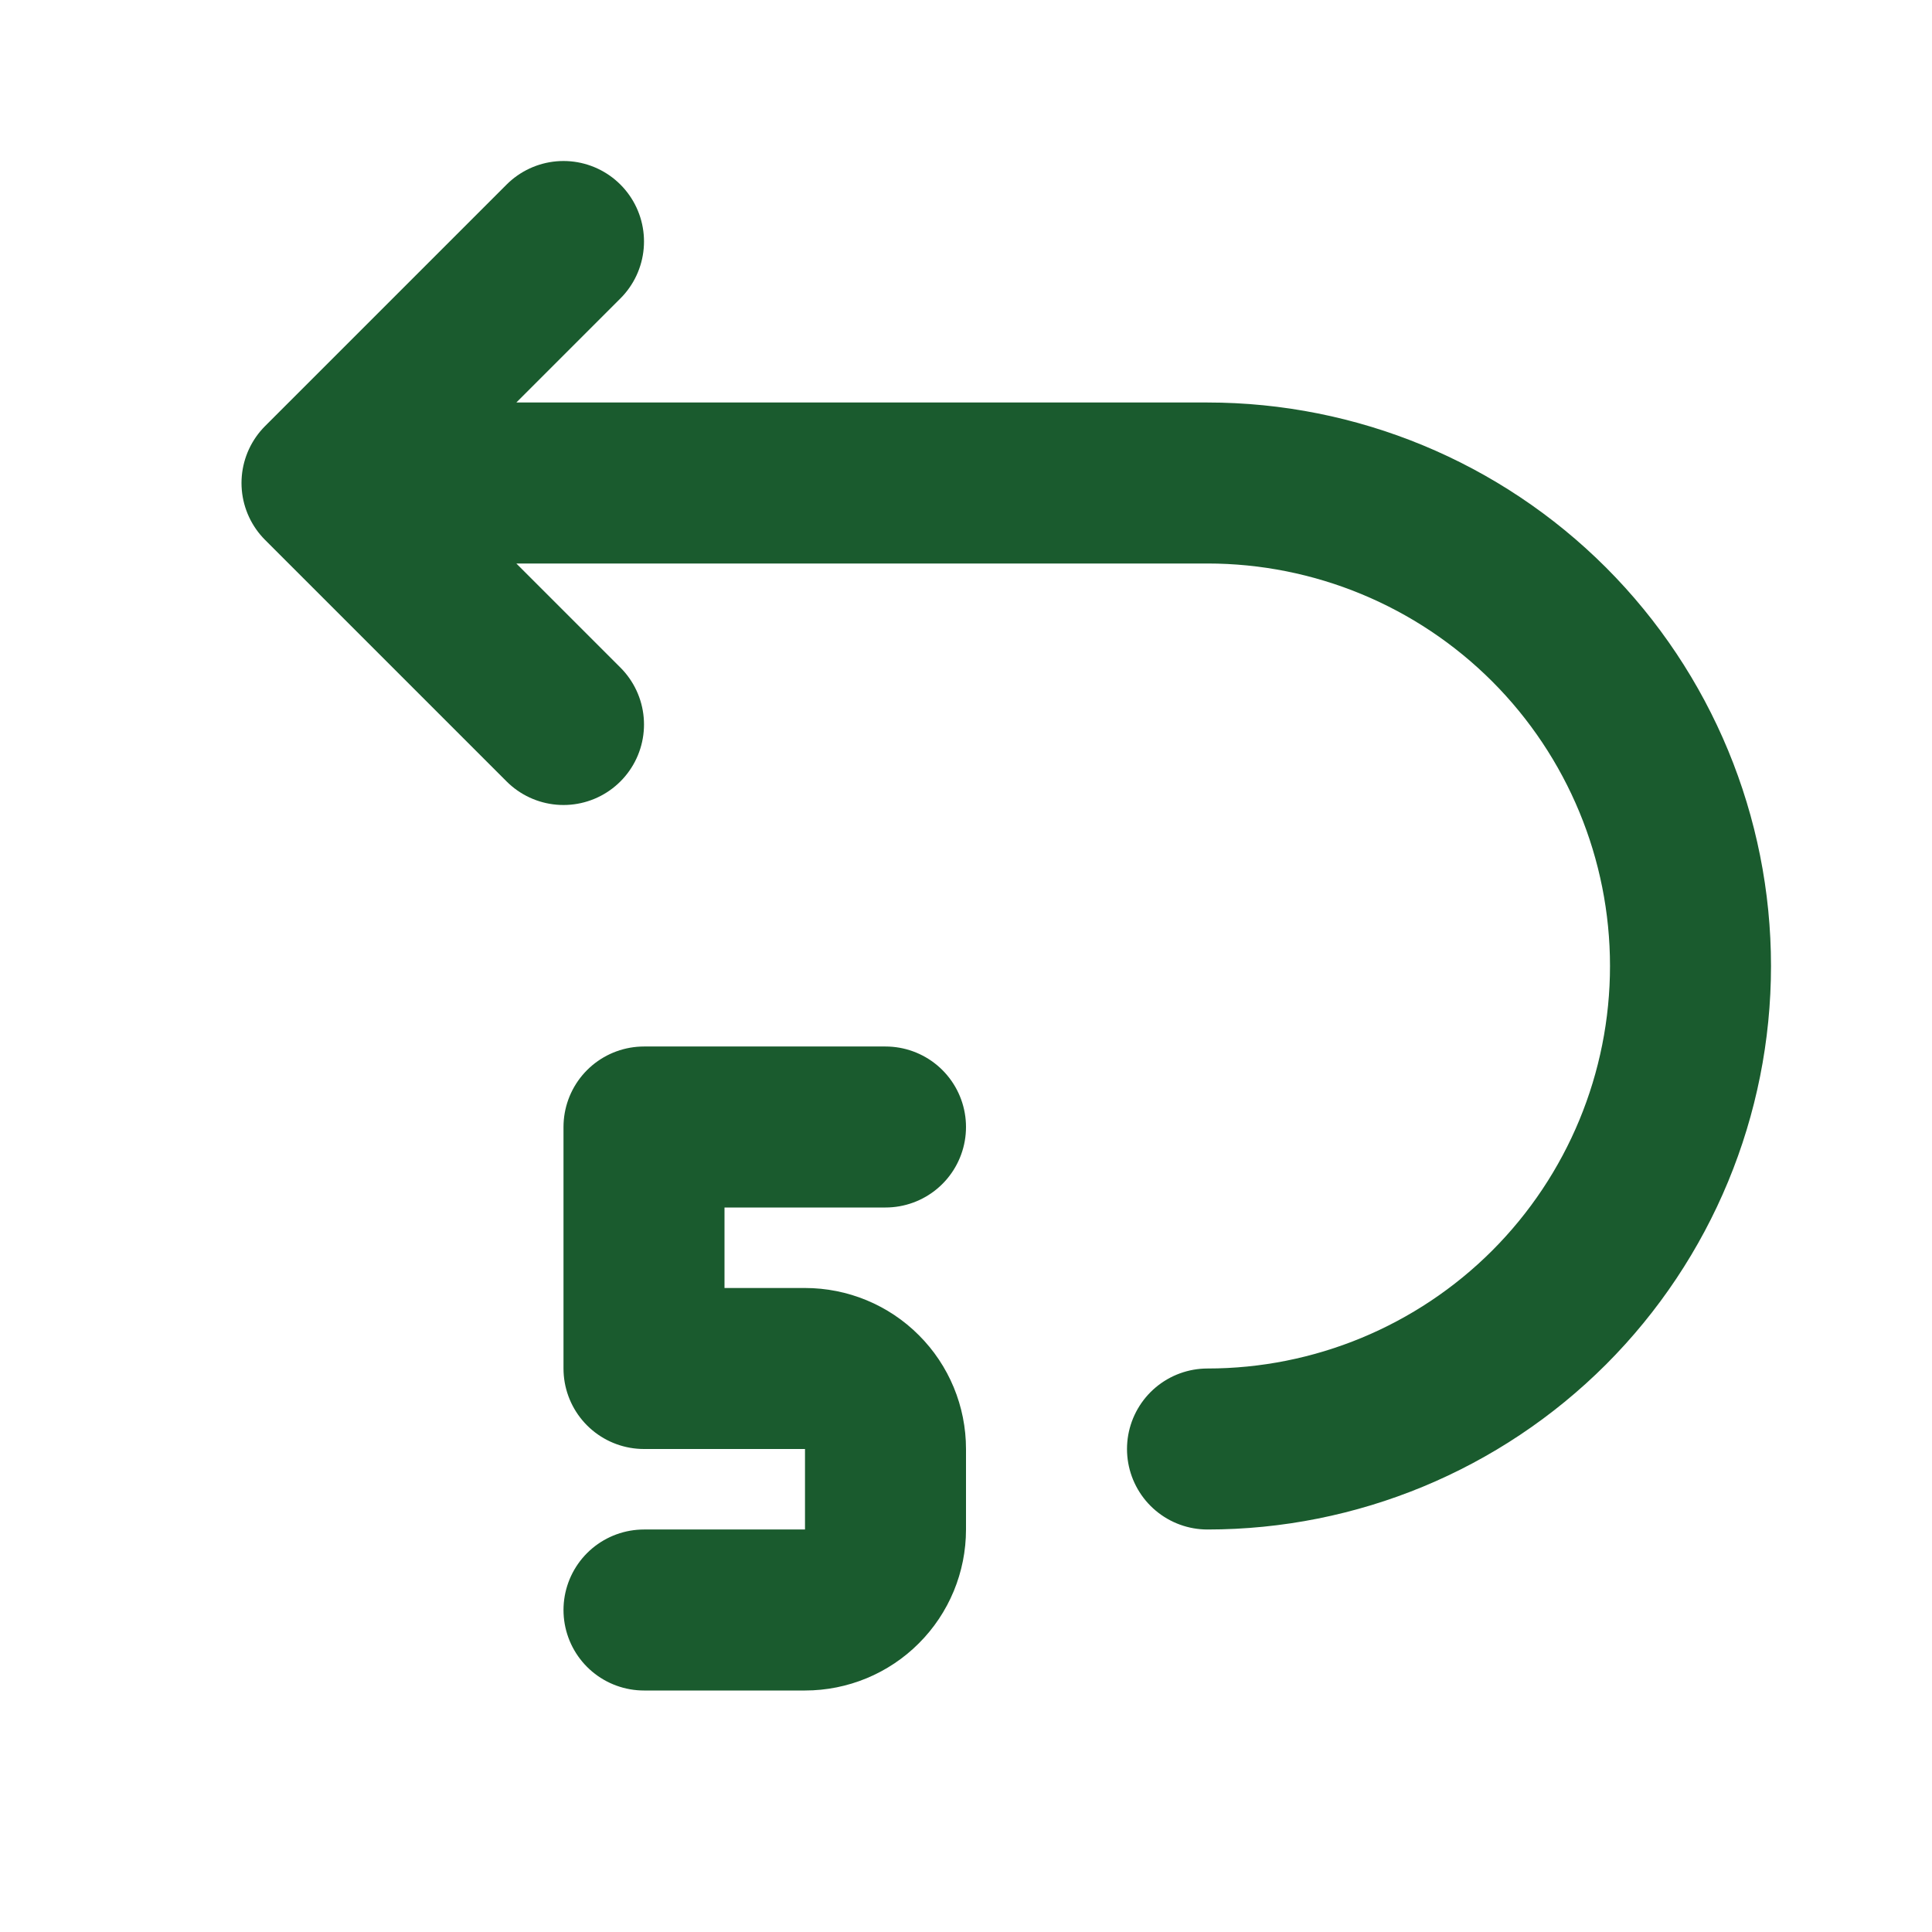<svg width="24" height="24" viewBox="0 0 24 24" fill="none" xmlns="http://www.w3.org/2000/svg">
<path d="M15 18C16.591 18 18.117 17.368 19.243 16.243C20.368 15.117 21 13.591 21 12C21 10.409 20.368 8.883 19.243 7.757C18.117 6.632 16.591 6 15 6H4M4 6L7 9M4 6L7 3M8 20H10C10.265 20 10.52 19.895 10.707 19.707C10.895 19.52 11 19.265 11 19V18C11 17.735 10.895 17.48 10.707 17.293C10.52 17.105 10.265 17 10 17H8V14H11" stroke="#1A5B2E" stroke-width="2" stroke-linecap="round" stroke-linejoin="round"/>
</svg>
